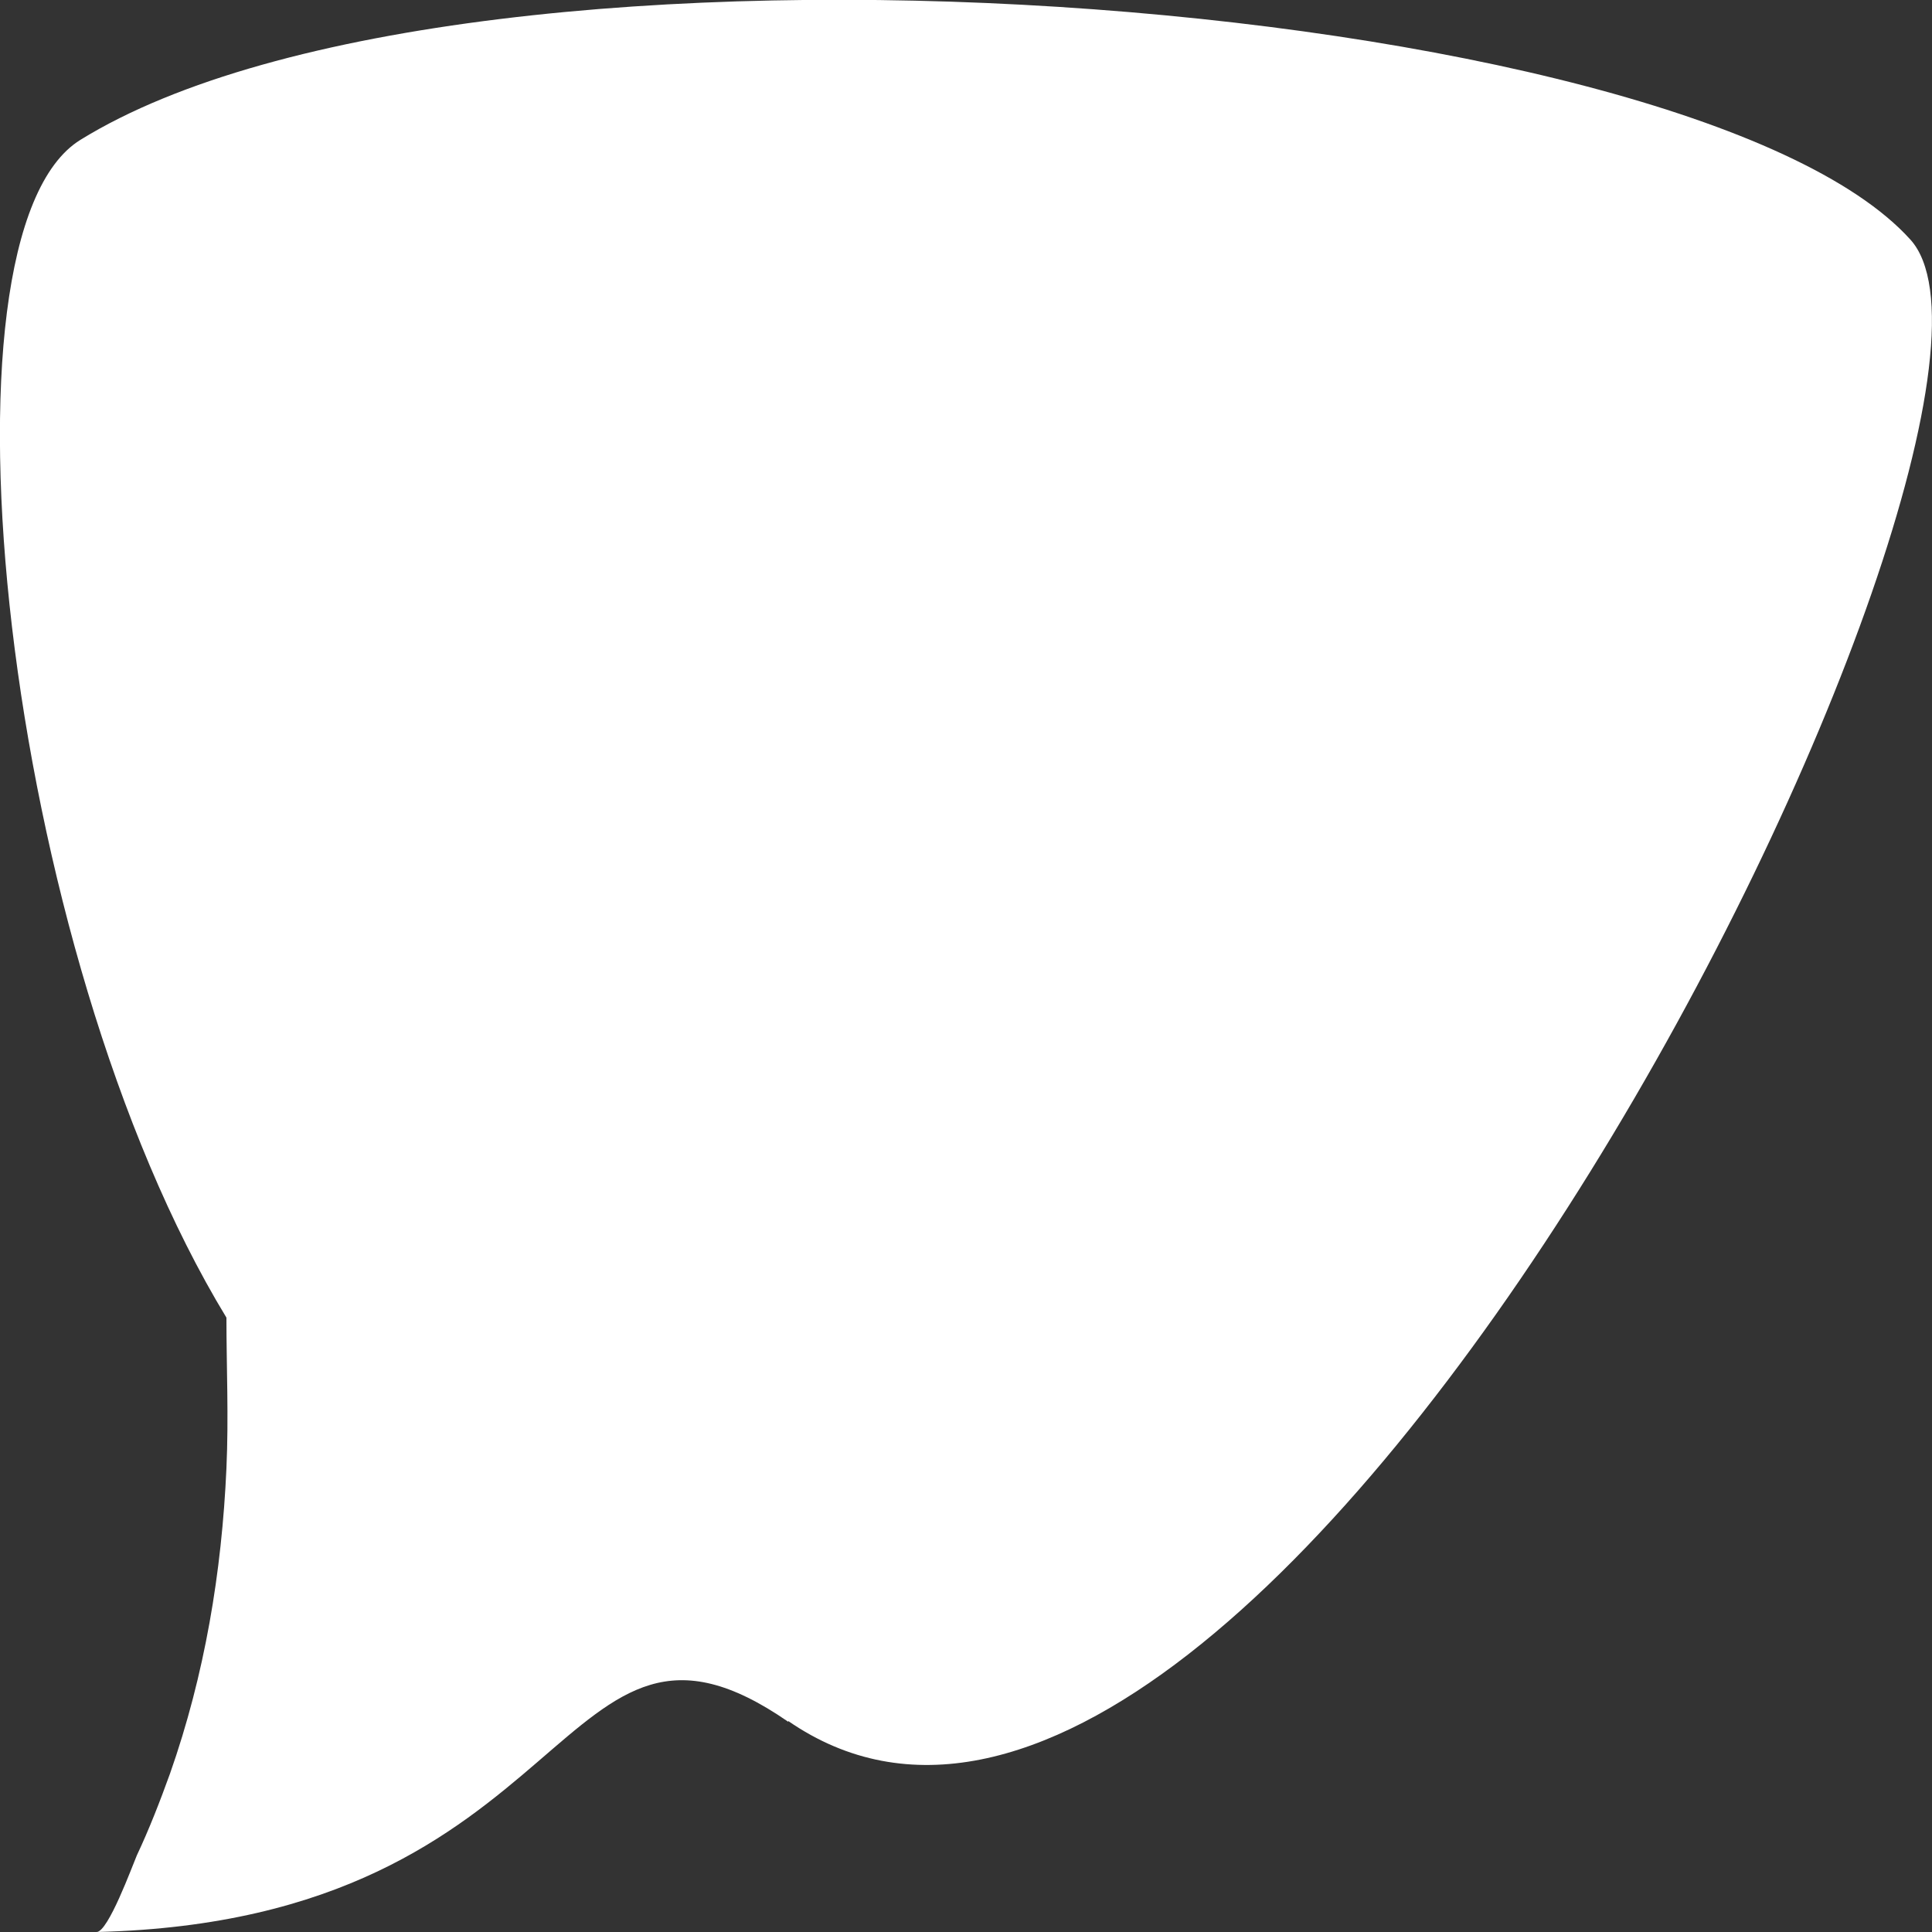 <?xml version="1.0" encoding="UTF-8"?>
<svg id="Camada_2" data-name="Camada 2" xmlns="http://www.w3.org/2000/svg" viewBox="0 0 25 25">
  <rect x="0" y="0" width="25" height="25" fill="#333333" stroke="none"/>
  <defs>
    <style>
      .cls-1 {
        fill: #fff;
      }
    </style>
  </defs>
  <g id="Camada_1-2" data-name="Camada 1">
    <path class="cls-1" d="M10.2,22.28c-3.02-2.09-2.65,2.57-8.95,2.72.15,0,.46-.85.52-.99.16-.34.3-.7.43-1.06.45-1.28.67-2.61.73-3.95.03-.67,0-1.31,0-1.95C.04,12.3-.95,3.04,1.04,1.81,6.09-1.31,21.84-.09,24.72,3.1c2.12,2.34-8.33,23.44-14.52,19.17Z"/>
  </g>
</svg>